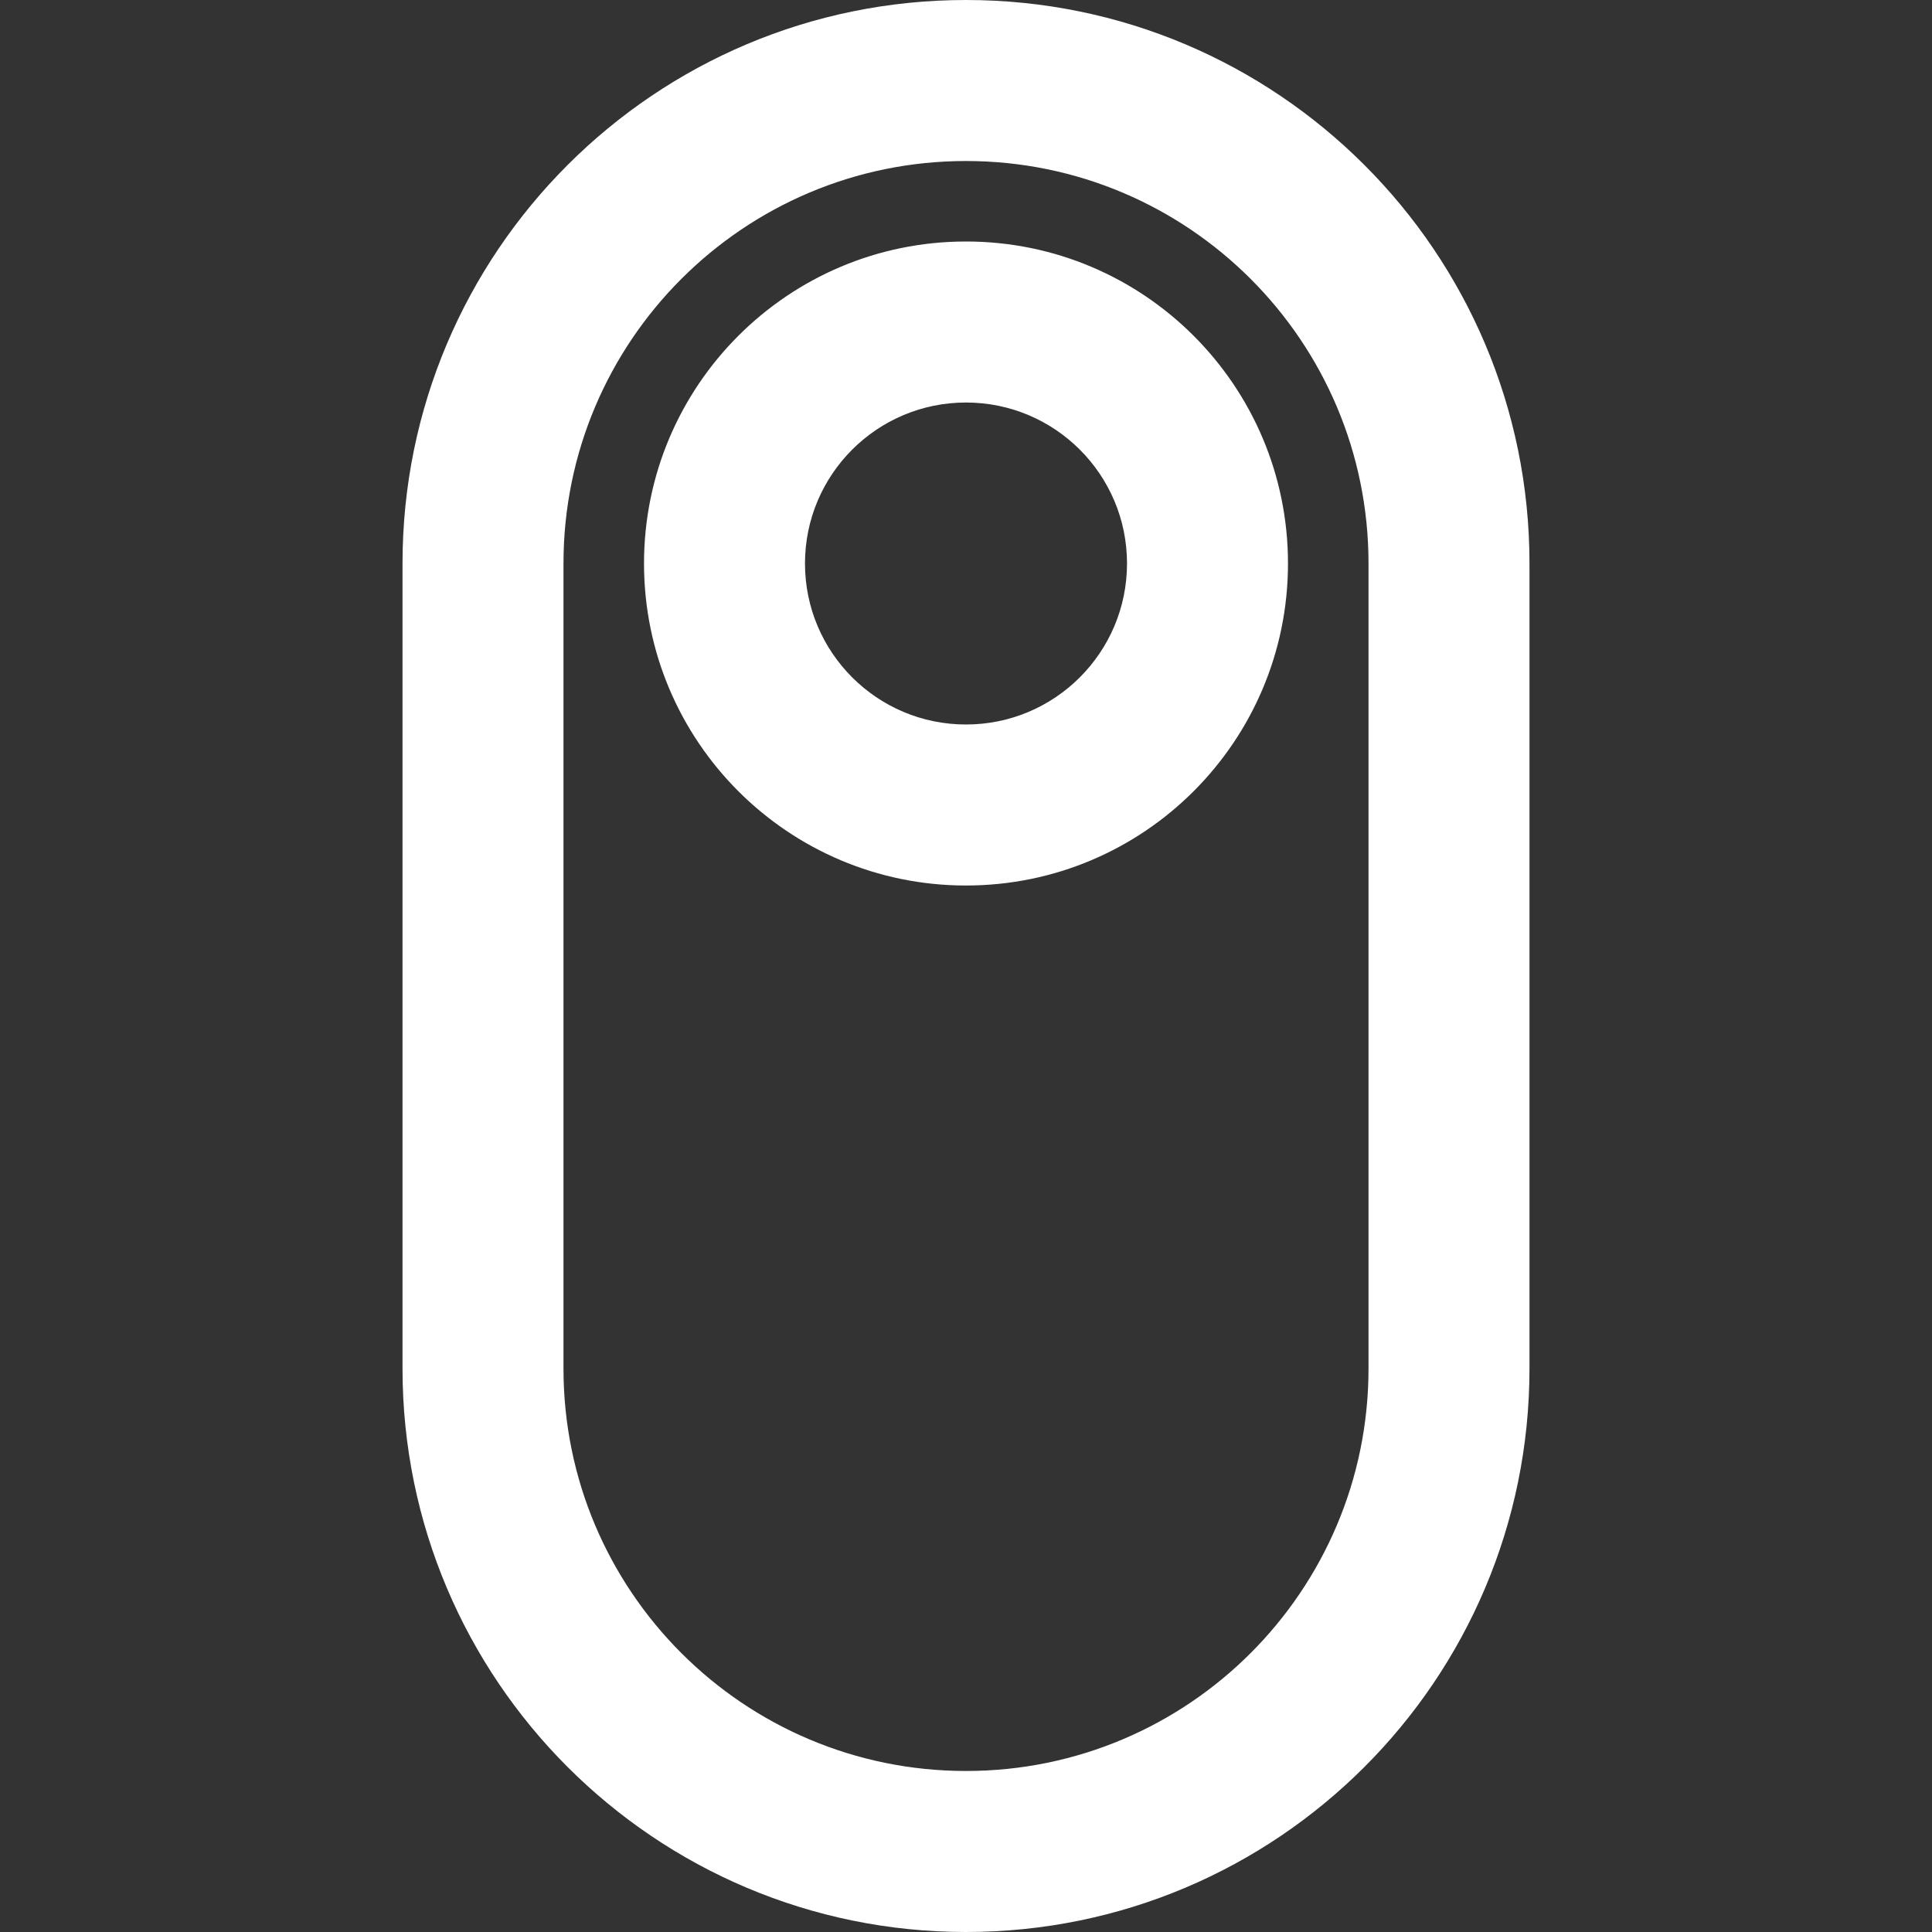 <svg width="50" height="50" viewBox="0 0 50 50" fill="none" xmlns="http://www.w3.org/2000/svg">
<rect x="0" y="0" width="50" height="50" fill="#333333" stroke="none"/>
<path fill-rule="evenodd" clip-rule="evenodd" d="M39.583 35.417V14.583C39.583 6.529 33.054 0 25 0C16.946 0 10.417 6.529 10.417 14.583V35.417C10.417 43.471 16.946 50 25 50C33.054 50 39.583 43.471 39.583 35.417ZM25 4.167C30.753 4.167 35.417 8.83 35.417 14.583V35.417C35.417 41.17 30.753 45.833 25 45.833C19.247 45.833 14.583 41.17 14.583 35.417V14.583C14.583 8.83 19.247 4.167 25 4.167ZM16.667 14.583C16.667 9.981 20.398 6.25 25 6.25C29.602 6.25 33.333 9.981 33.333 14.583C33.333 19.186 29.602 22.917 25 22.917C20.398 22.917 16.667 19.186 16.667 14.583ZM25 18.75C22.699 18.75 20.833 16.884 20.833 14.583C20.833 12.282 22.699 10.417 25 10.417C27.301 10.417 29.167 12.282 29.167 14.583C29.167 16.884 27.301 18.75 25 18.75Z" fill="white"/>
</svg>
